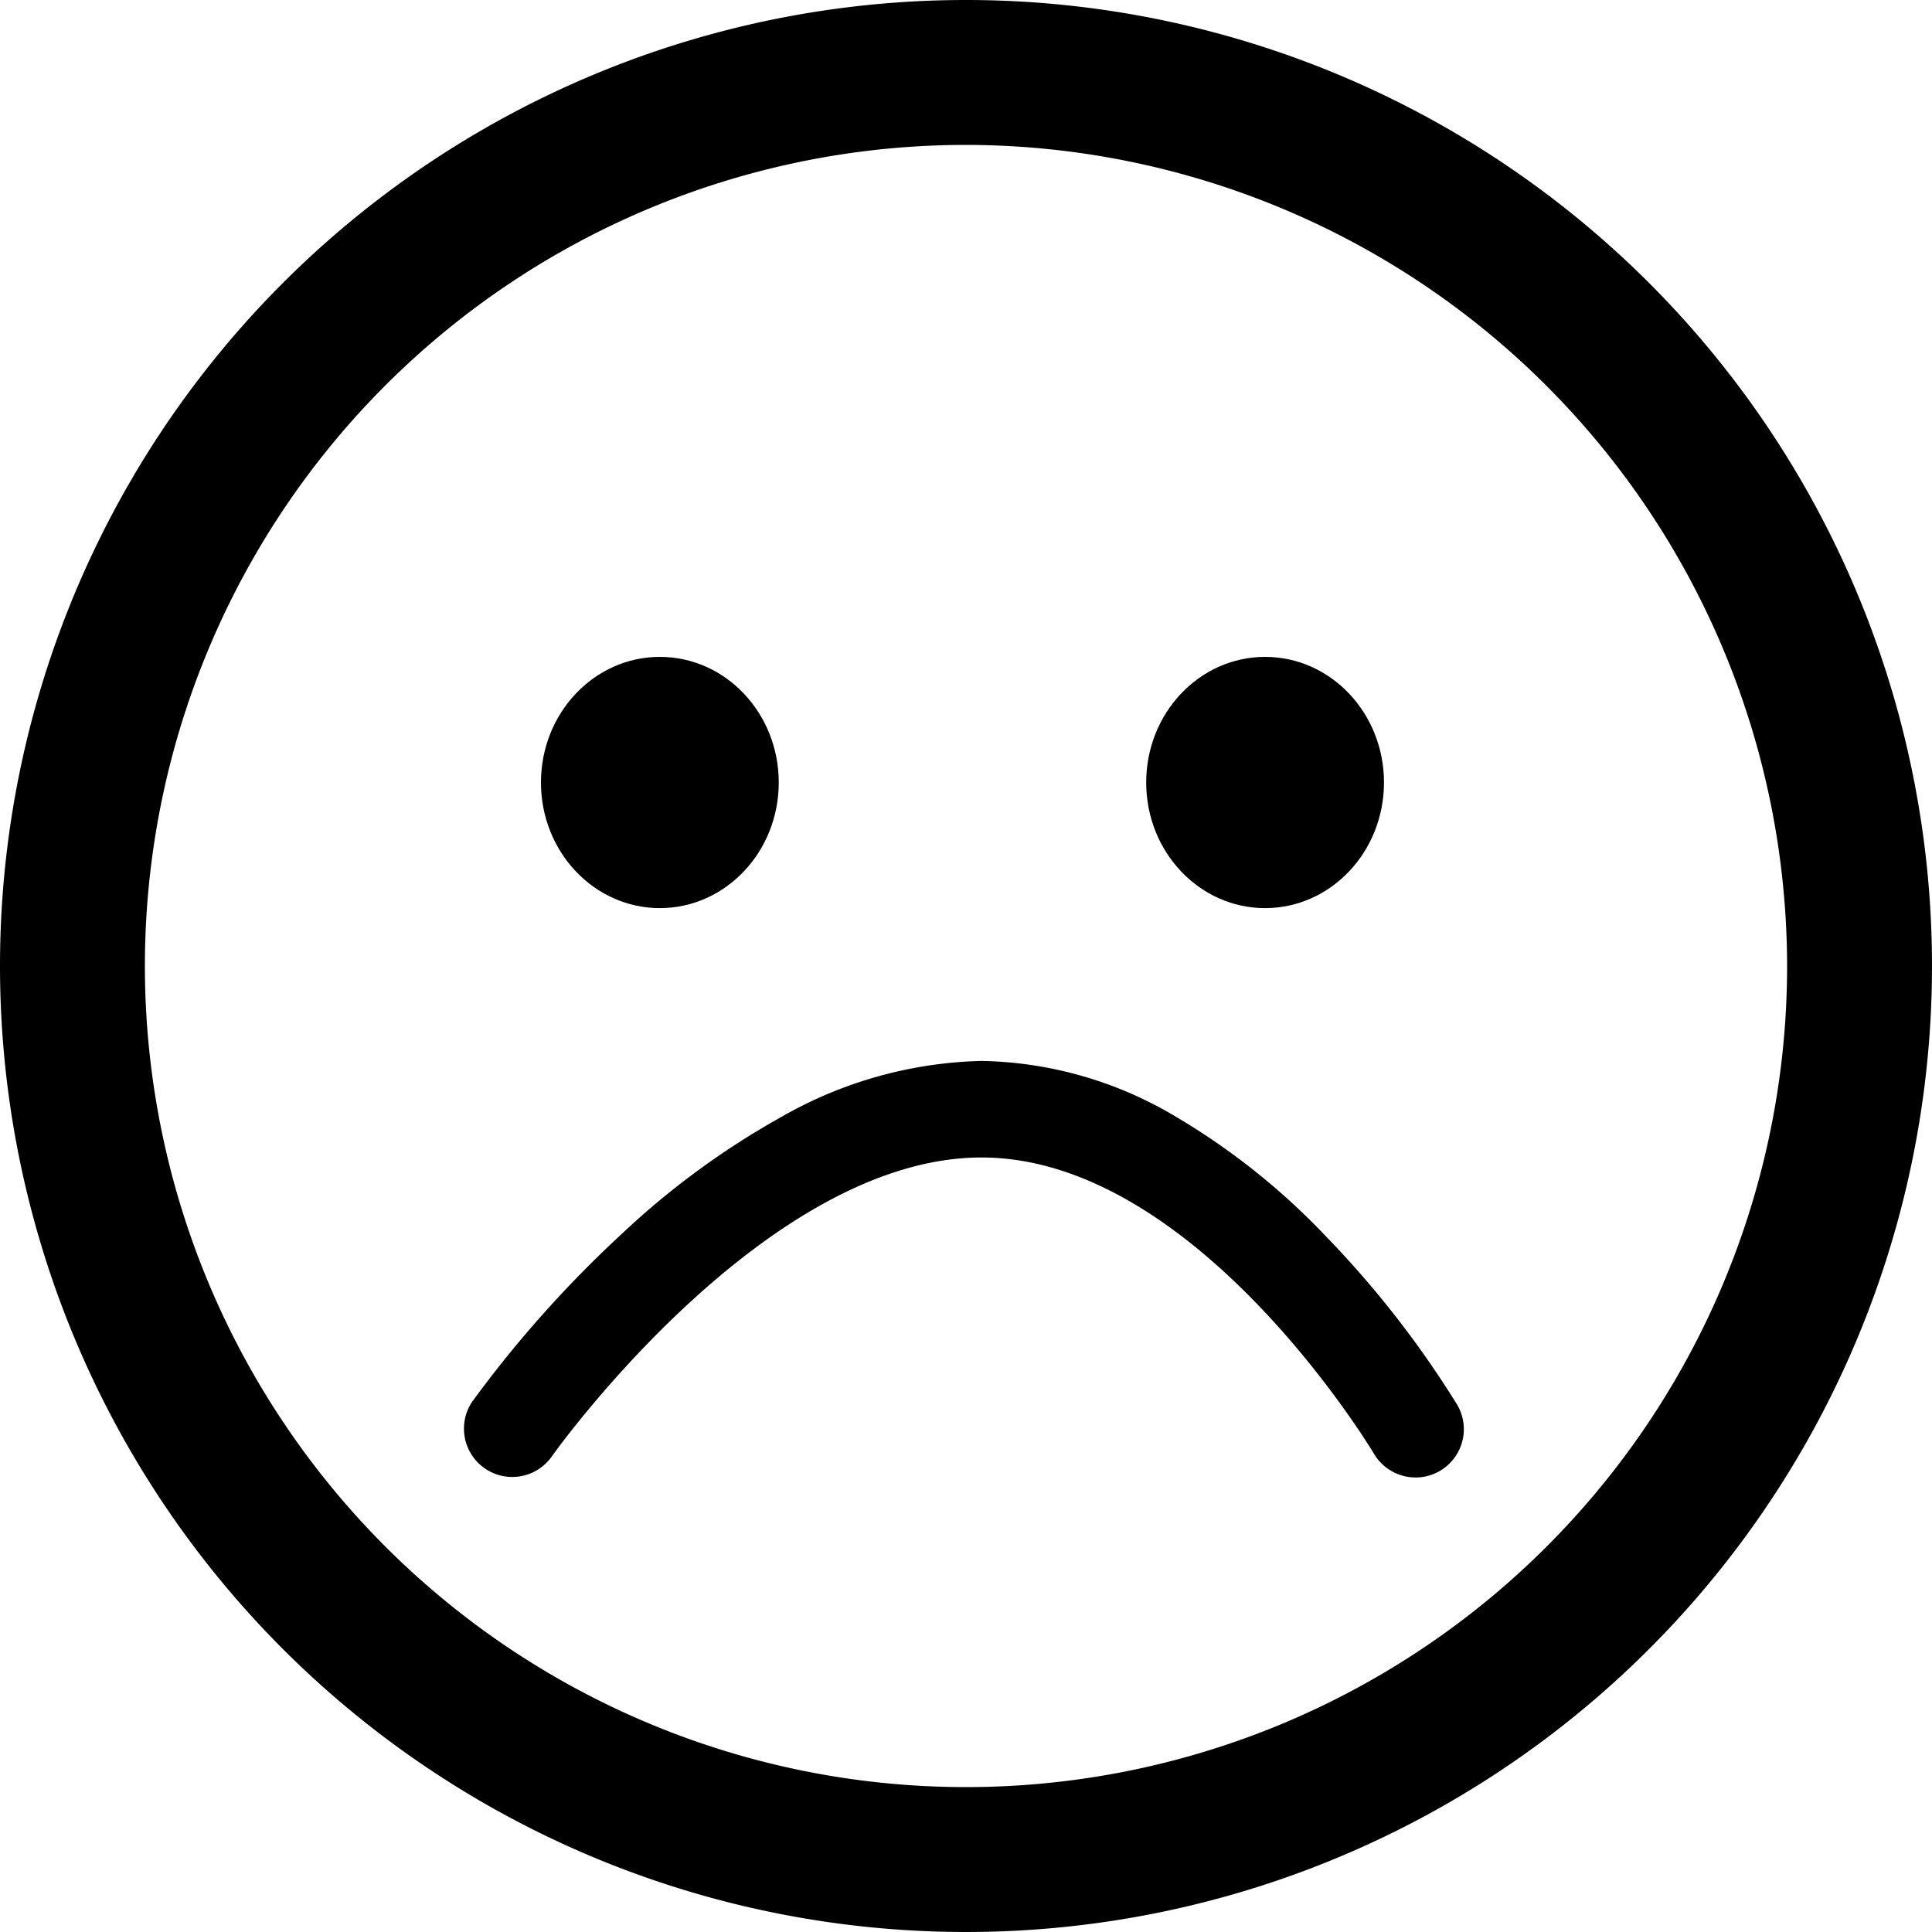 <svg xmlns="http://www.w3.org/2000/svg" xmlns:xlink="http://www.w3.org/1999/xlink" width="100" height="100" viewBox="0 0 100 100">
  <defs>
    <clipPath id="clip-Frowning-Face">
      <rect width="100" height="100"/>
    </clipPath>
  </defs>
  <g id="Frowning-Face" clip-path="url(#clip-Frowning-Face)">
    <g id="Group_215" data-name="Group 215">
      <path id="Path_4" data-name="Path 4" d="M50,7.5A42.5,42.5,0,1,0,92.5,50,42.548,42.548,0,0,0,50,7.5M50,0A50,50,0,1,1,0,50,50,50,0,0,1,50,0Z"/>
      <g id="Group_214" data-name="Group 214">
        <g id="Group_89" data-name="Group 89" transform="translate(-1.183)">
          <g id="Group_36" data-name="Group 36" transform="translate(22.783 26)">
            <ellipse id="Ellipse_4" data-name="Ellipse 4" cx="6.154" cy="6.502" rx="6.154" ry="6.502" transform="translate(6.4 8)"/>
            <ellipse id="Ellipse_5" data-name="Ellipse 5" cx="6.154" cy="6.502" rx="6.154" ry="6.502" transform="translate(37.727 8)"/>
          </g>
        </g>
        <path id="Path_80" data-name="Path 80" d="M846.2,548.473a2.5,2.5,0,0,1-2.156-1.231c-.09-.151-9.2-15.331-20.309-15.331-11.237,0-22.154,15.343-22.263,15.5a2.5,2.5,0,0,1-4.093-2.871,59.968,59.968,0,0,1,7.744-8.683,41.473,41.473,0,0,1,8.268-6.055,21.836,21.836,0,0,1,10.344-2.888,20.25,20.25,0,0,1,10.113,2.92,35.7,35.7,0,0,1,7.672,6.117,51.365,51.365,0,0,1,6.831,8.754,2.5,2.5,0,0,1-2.151,3.77Z" transform="translate(-772.93 -472)"/>
      </g>
    </g>
  </g>
</svg>
